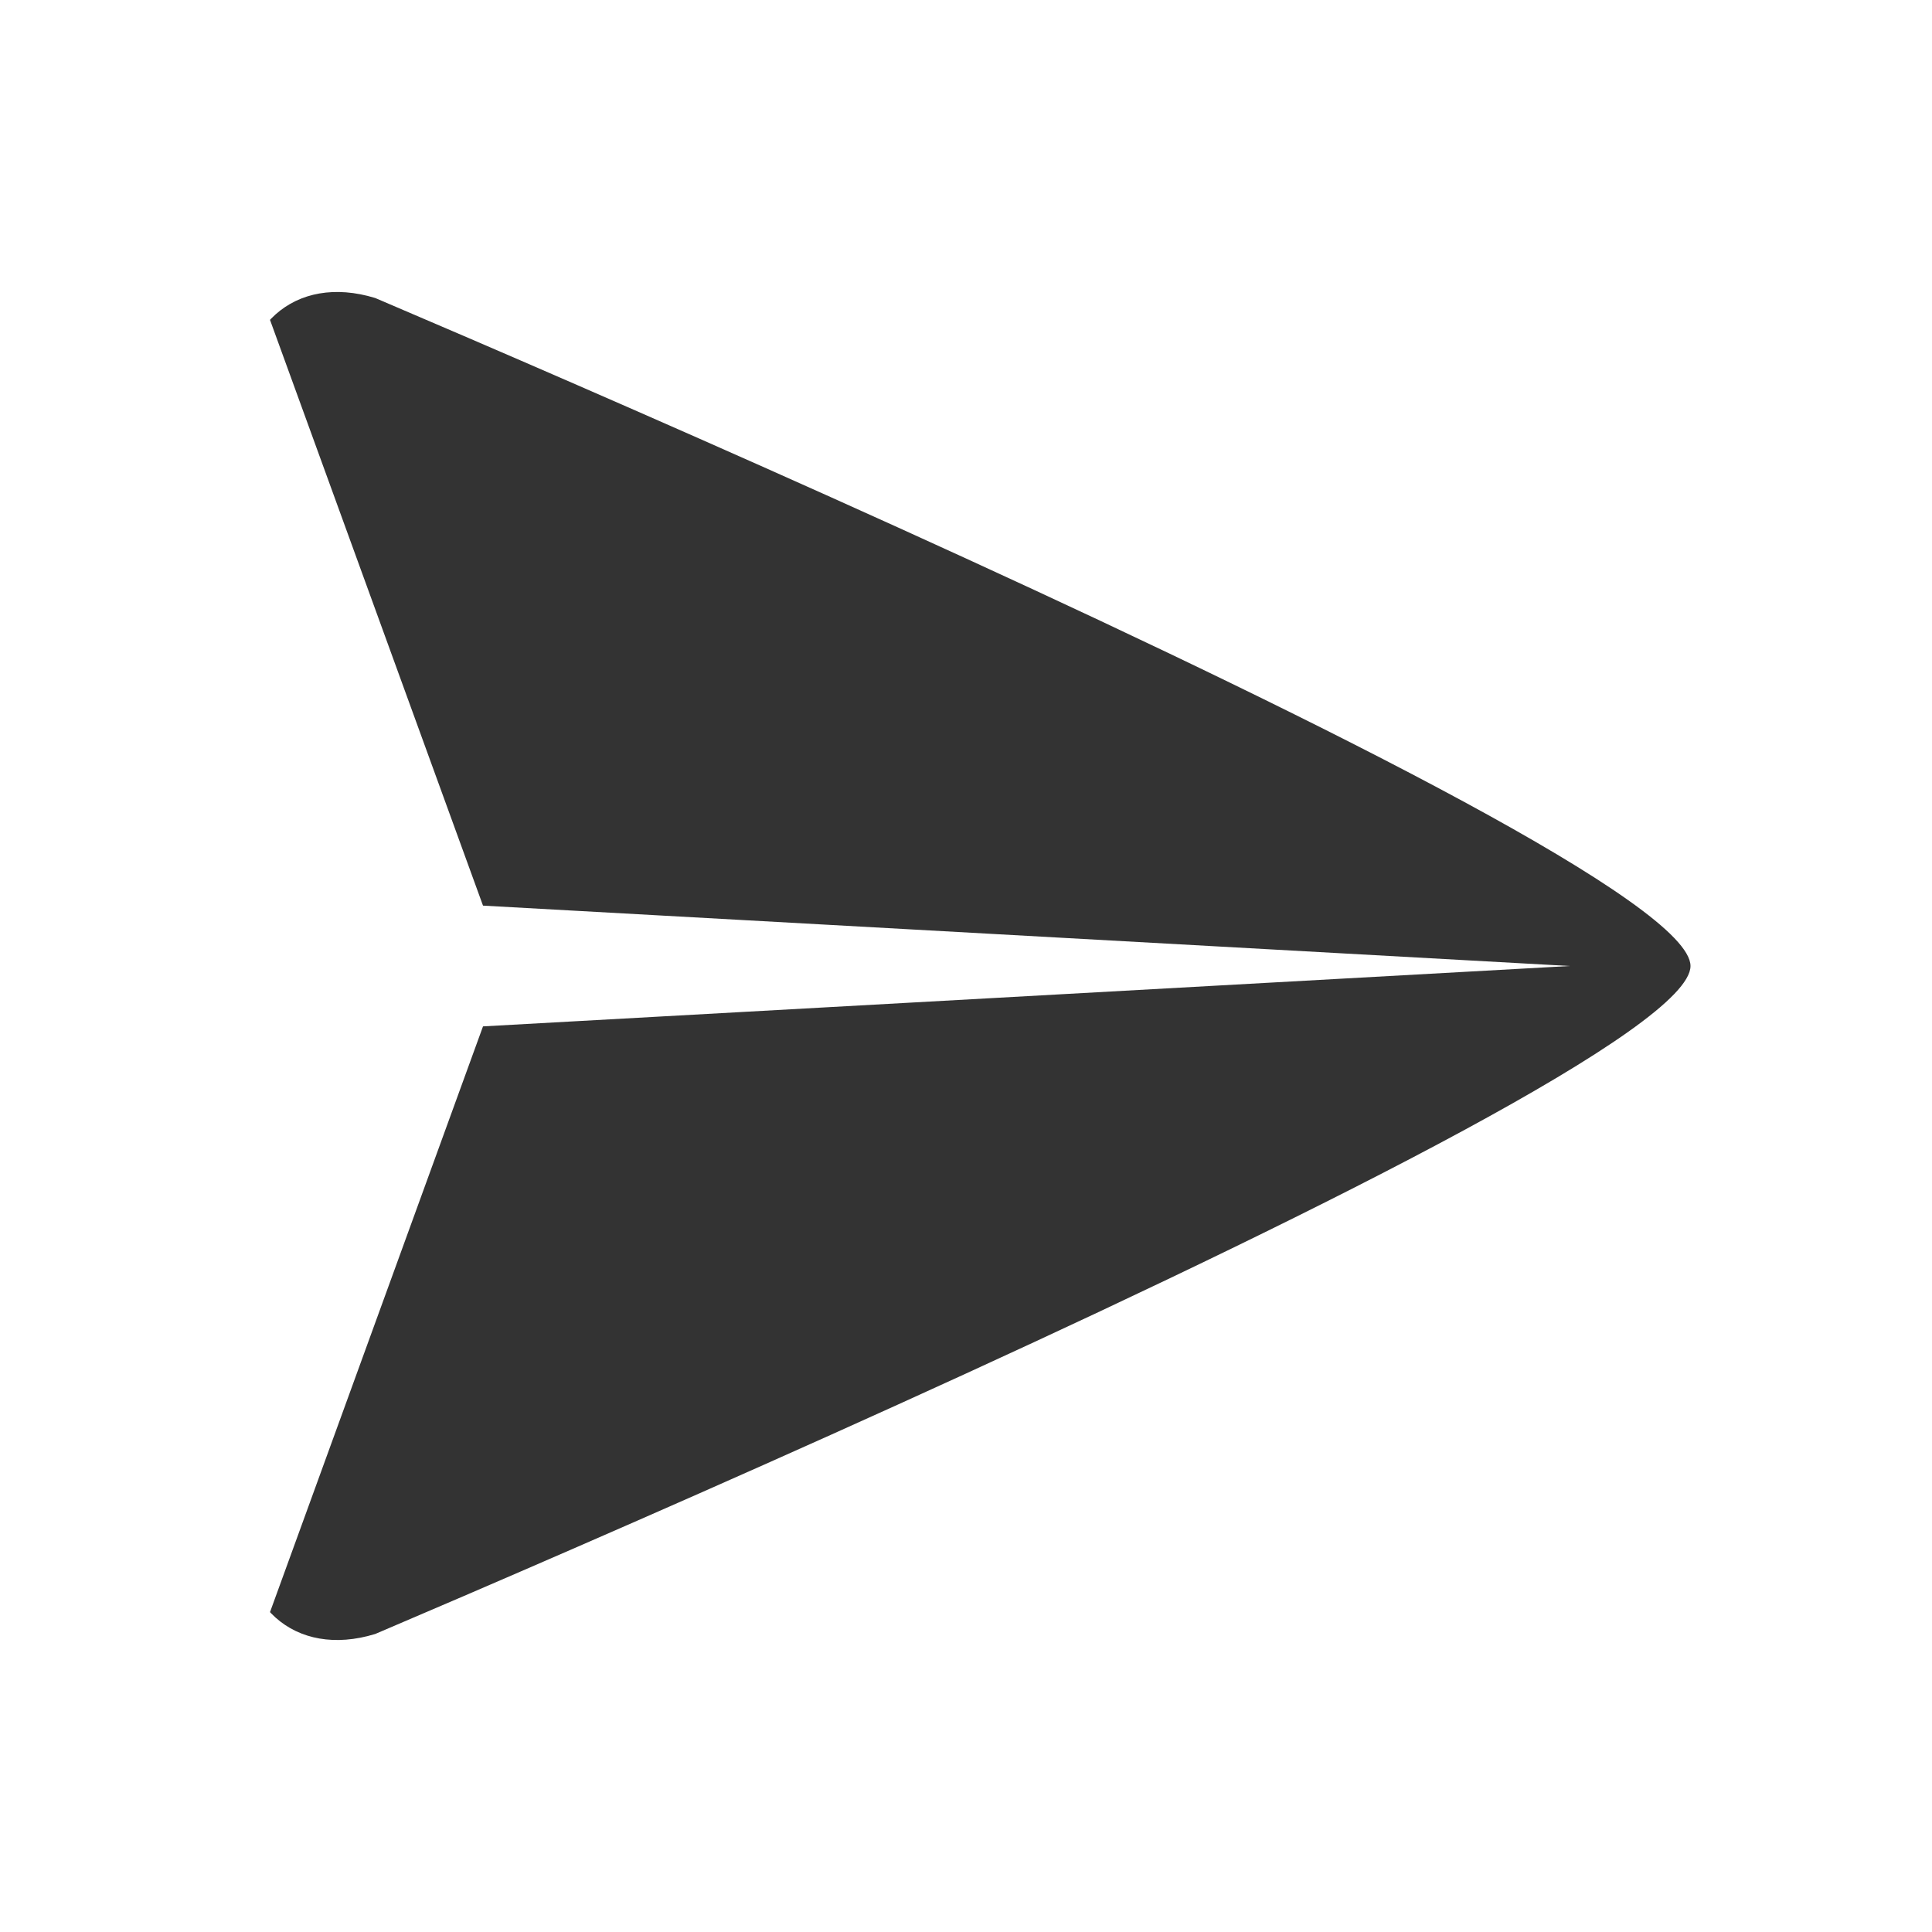 <?xml version="1.0" ?><!DOCTYPE svg  PUBLIC '-//W3C//DTD SVG 1.1//EN'  'http://www.w3.org/Graphics/SVG/1.1/DTD/svg11.dtd'><svg enable-background="new 0 0 96 96" height="96px" version="1.1" viewBox="0 0 96 96" width="96px" xml:space="preserve" xmlns="http://www.w3.org/2000/svg" xmlns:xlink="http://www.w3.org/1999/xlink"><g id="send"><g><defs><path d="M12,12l12,33l54,3l-54,3L12,84c0,0,72-30,72-36S12,12,12,12z" id="SVGID_27_"/></defs><clipPath id="SVGID_2_"><use overflow="visible" xlink:href="#SVGID_27_"/></clipPath><g clip-path="url(#SVGID_2_)"><path d="M84,48c0,3.3-3.323,7.385-7.385,9.077l-57.23,23.846C15.323,82.615,12,80.4,12,76V20     c0-4.4,3.323-6.615,7.385-4.923l57.23,23.846C80.677,40.615,84,44.7,84,48z" fill="#333333"/></g></g></g></svg>